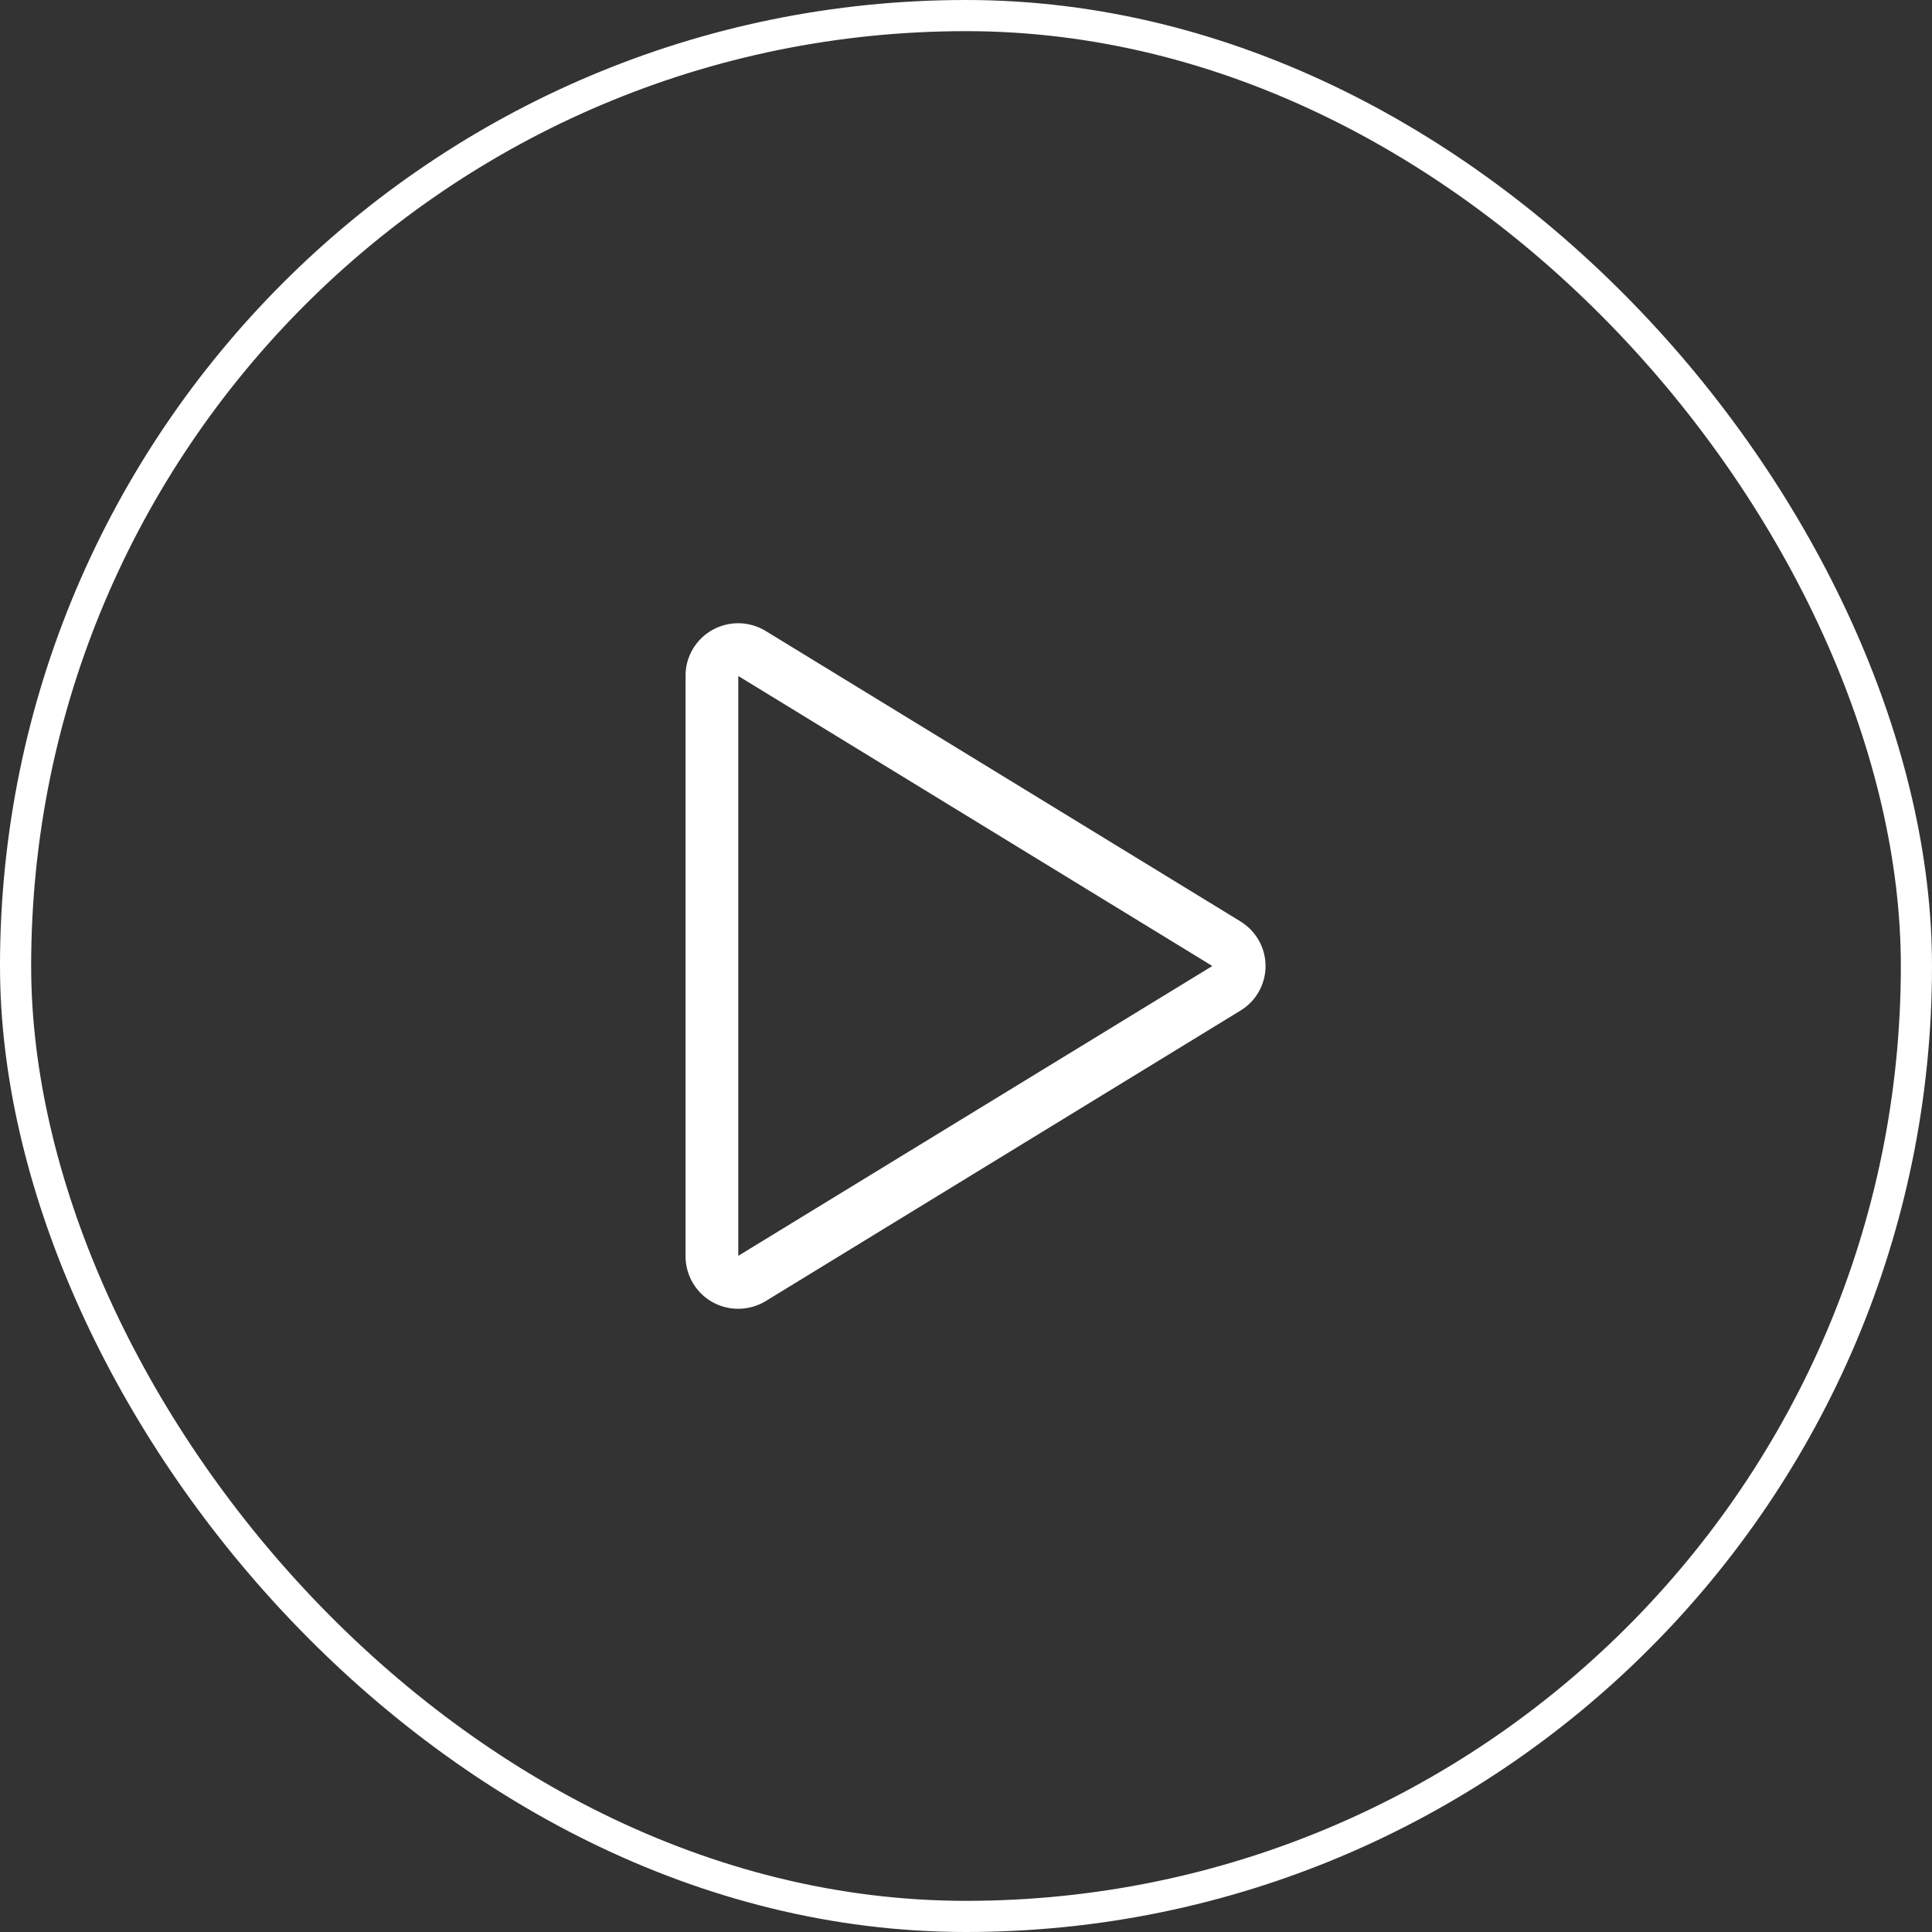 <svg width="62" height="62" viewBox="0 0 62 62" fill="none" xmlns="http://www.w3.org/2000/svg">
<rect x="0" y="0" width="62" height="62" fill="#333333" stroke="none"/>
<rect x="0.5" y="0.5" width="61" height="61" rx="30.5" stroke="white"/>
<path d="M39.811 29.571L24.572 20.249C24.315 20.092 24.021 20.006 23.72 20C23.419 19.995 23.121 20.07 22.859 20.217C22.599 20.363 22.382 20.575 22.231 20.832C22.08 21.089 22 21.381 22 21.679V40.322C22.002 40.768 22.181 41.196 22.499 41.511C22.816 41.826 23.245 42.002 23.692 42C24.004 42 24.31 41.914 24.576 41.751L39.811 32.429C40.056 32.28 40.258 32.07 40.399 31.82C40.539 31.57 40.613 31.288 40.613 31.001C40.613 30.715 40.539 30.433 40.399 30.183C40.258 29.933 40.056 29.723 39.811 29.573V29.571ZM23.692 40.301V21.693L38.905 31L23.692 40.301Z" fill="white"/>
</svg>
